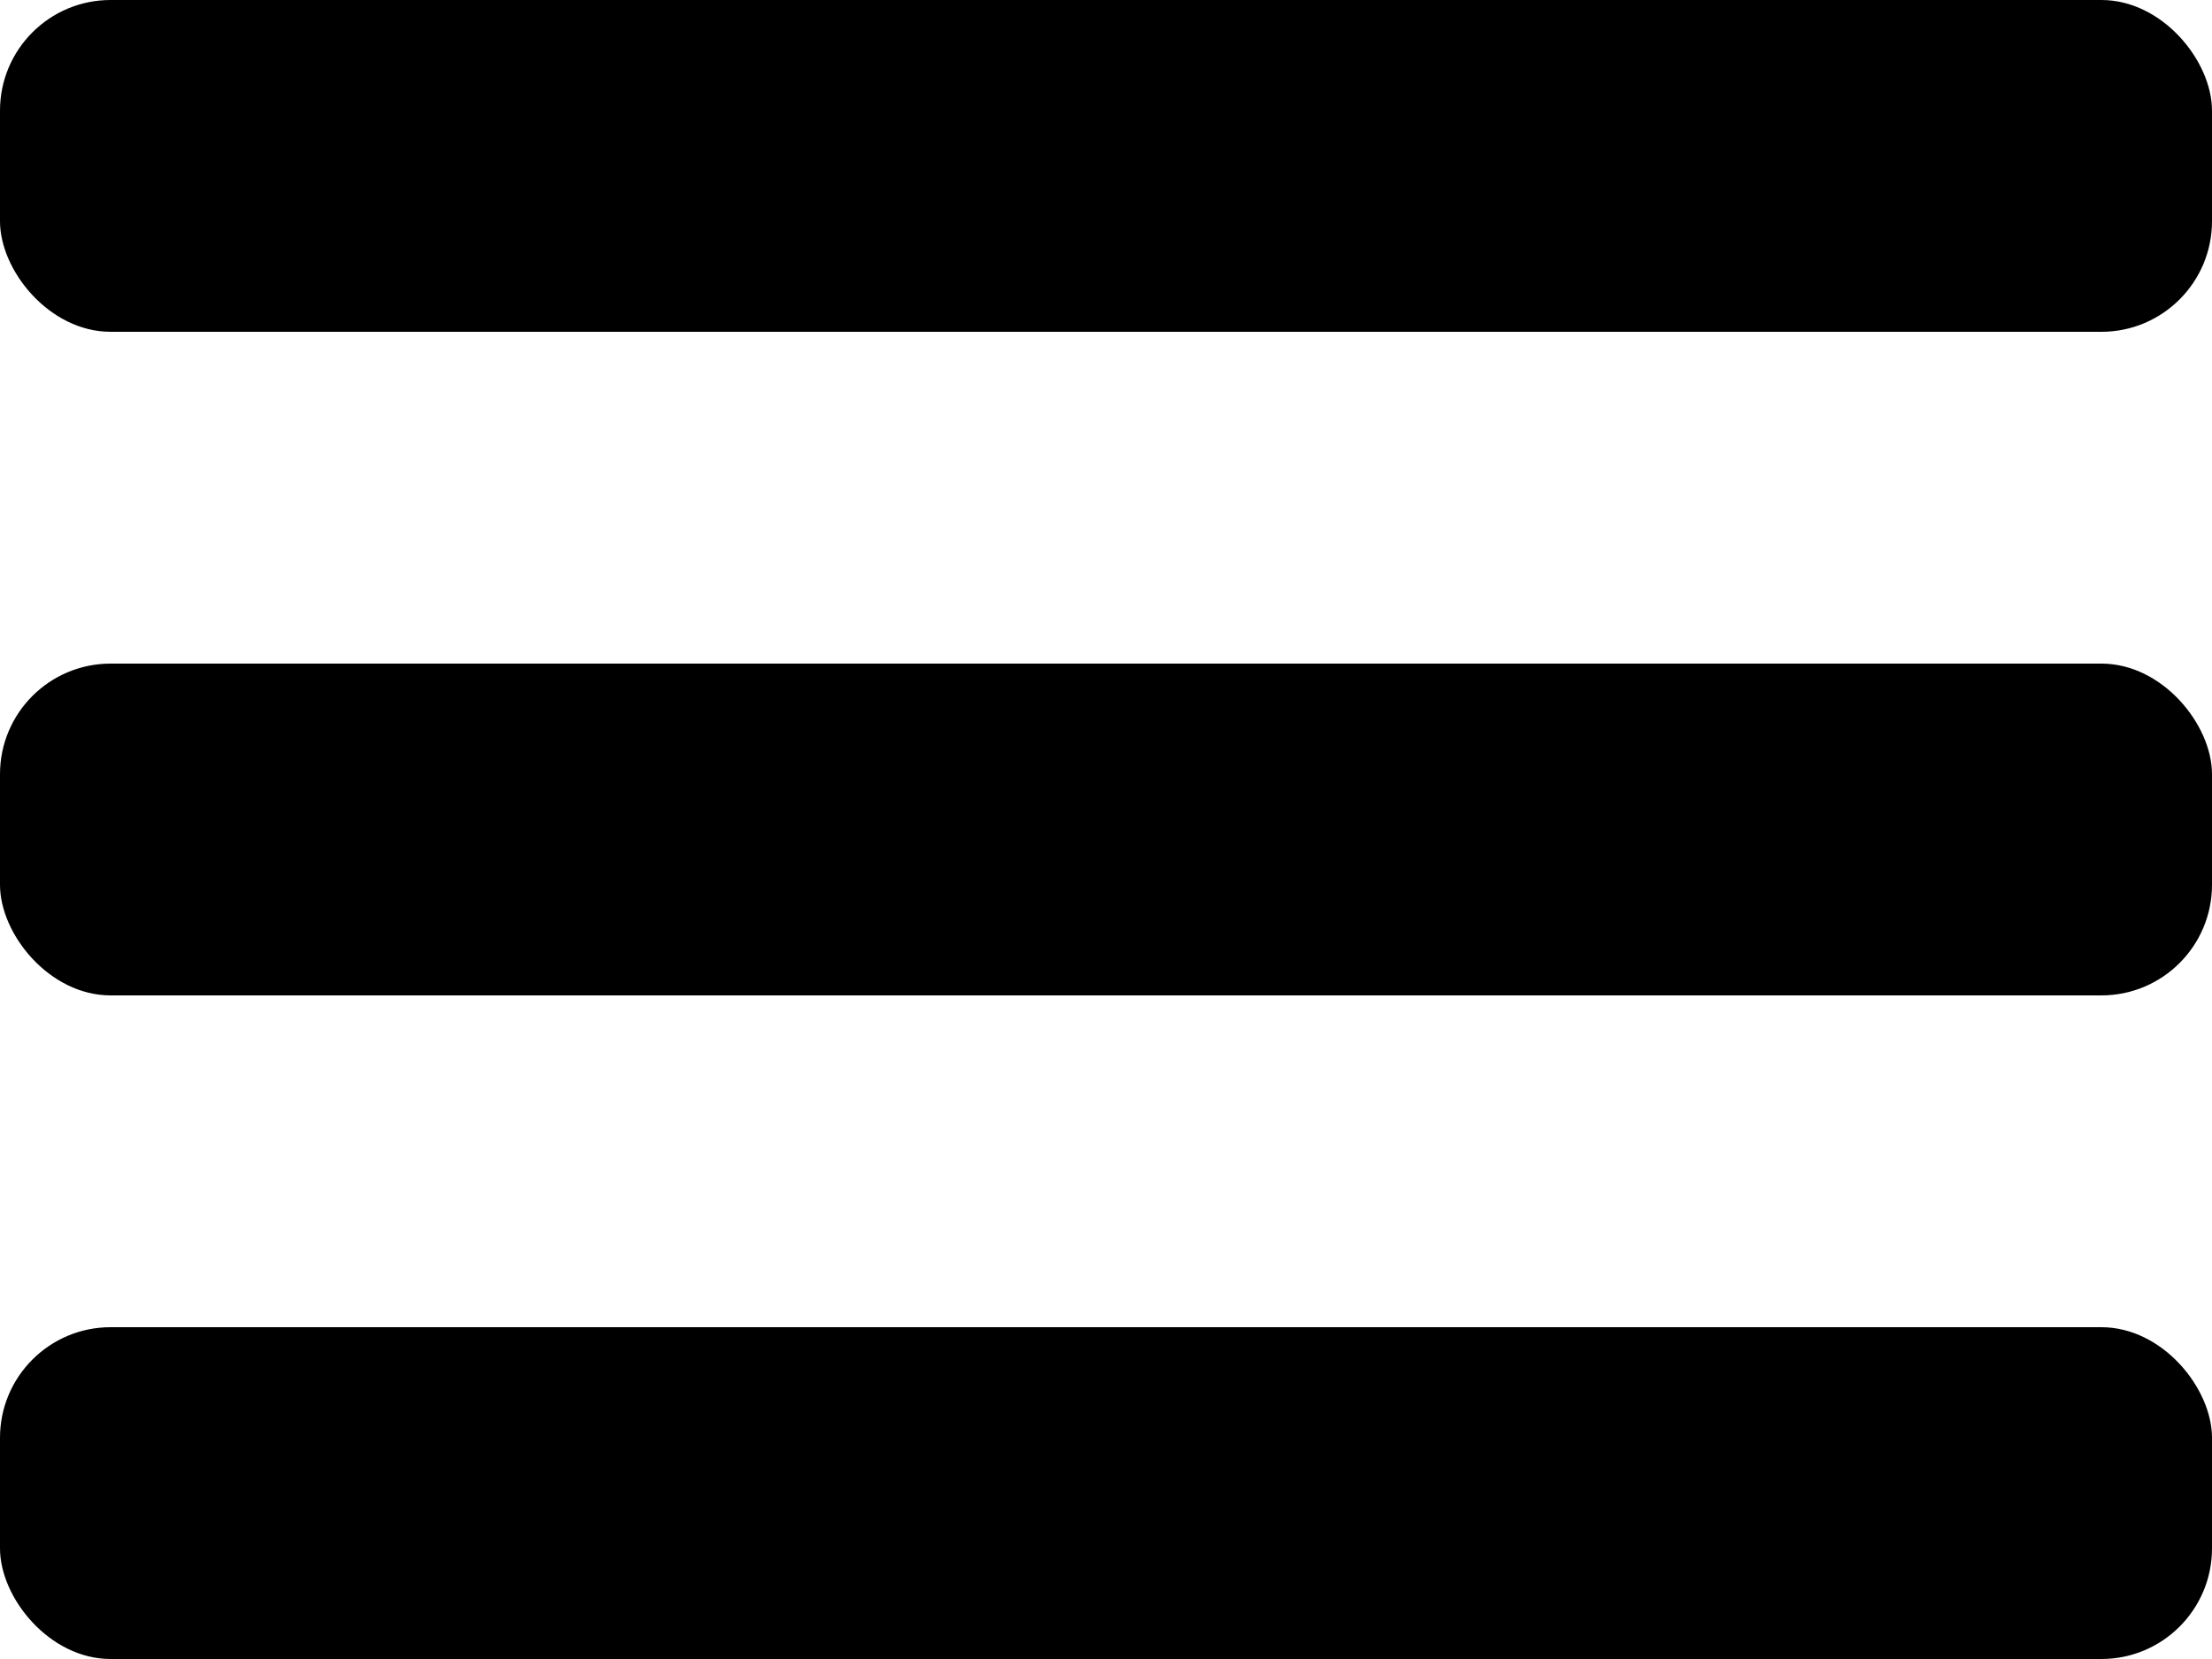 <svg xmlns="http://www.w3.org/2000/svg" width="20" height="15" viewBox="0 0 20 15">
    <g fill="currentColor" fill-rule="evenodd">
        <rect width="20" height="3" rx="1"/>
        <rect width="20" height="3" y="6" rx="1"/>
        <rect width="20" height="3" y="12" rx="1"/>
    </g>
</svg>